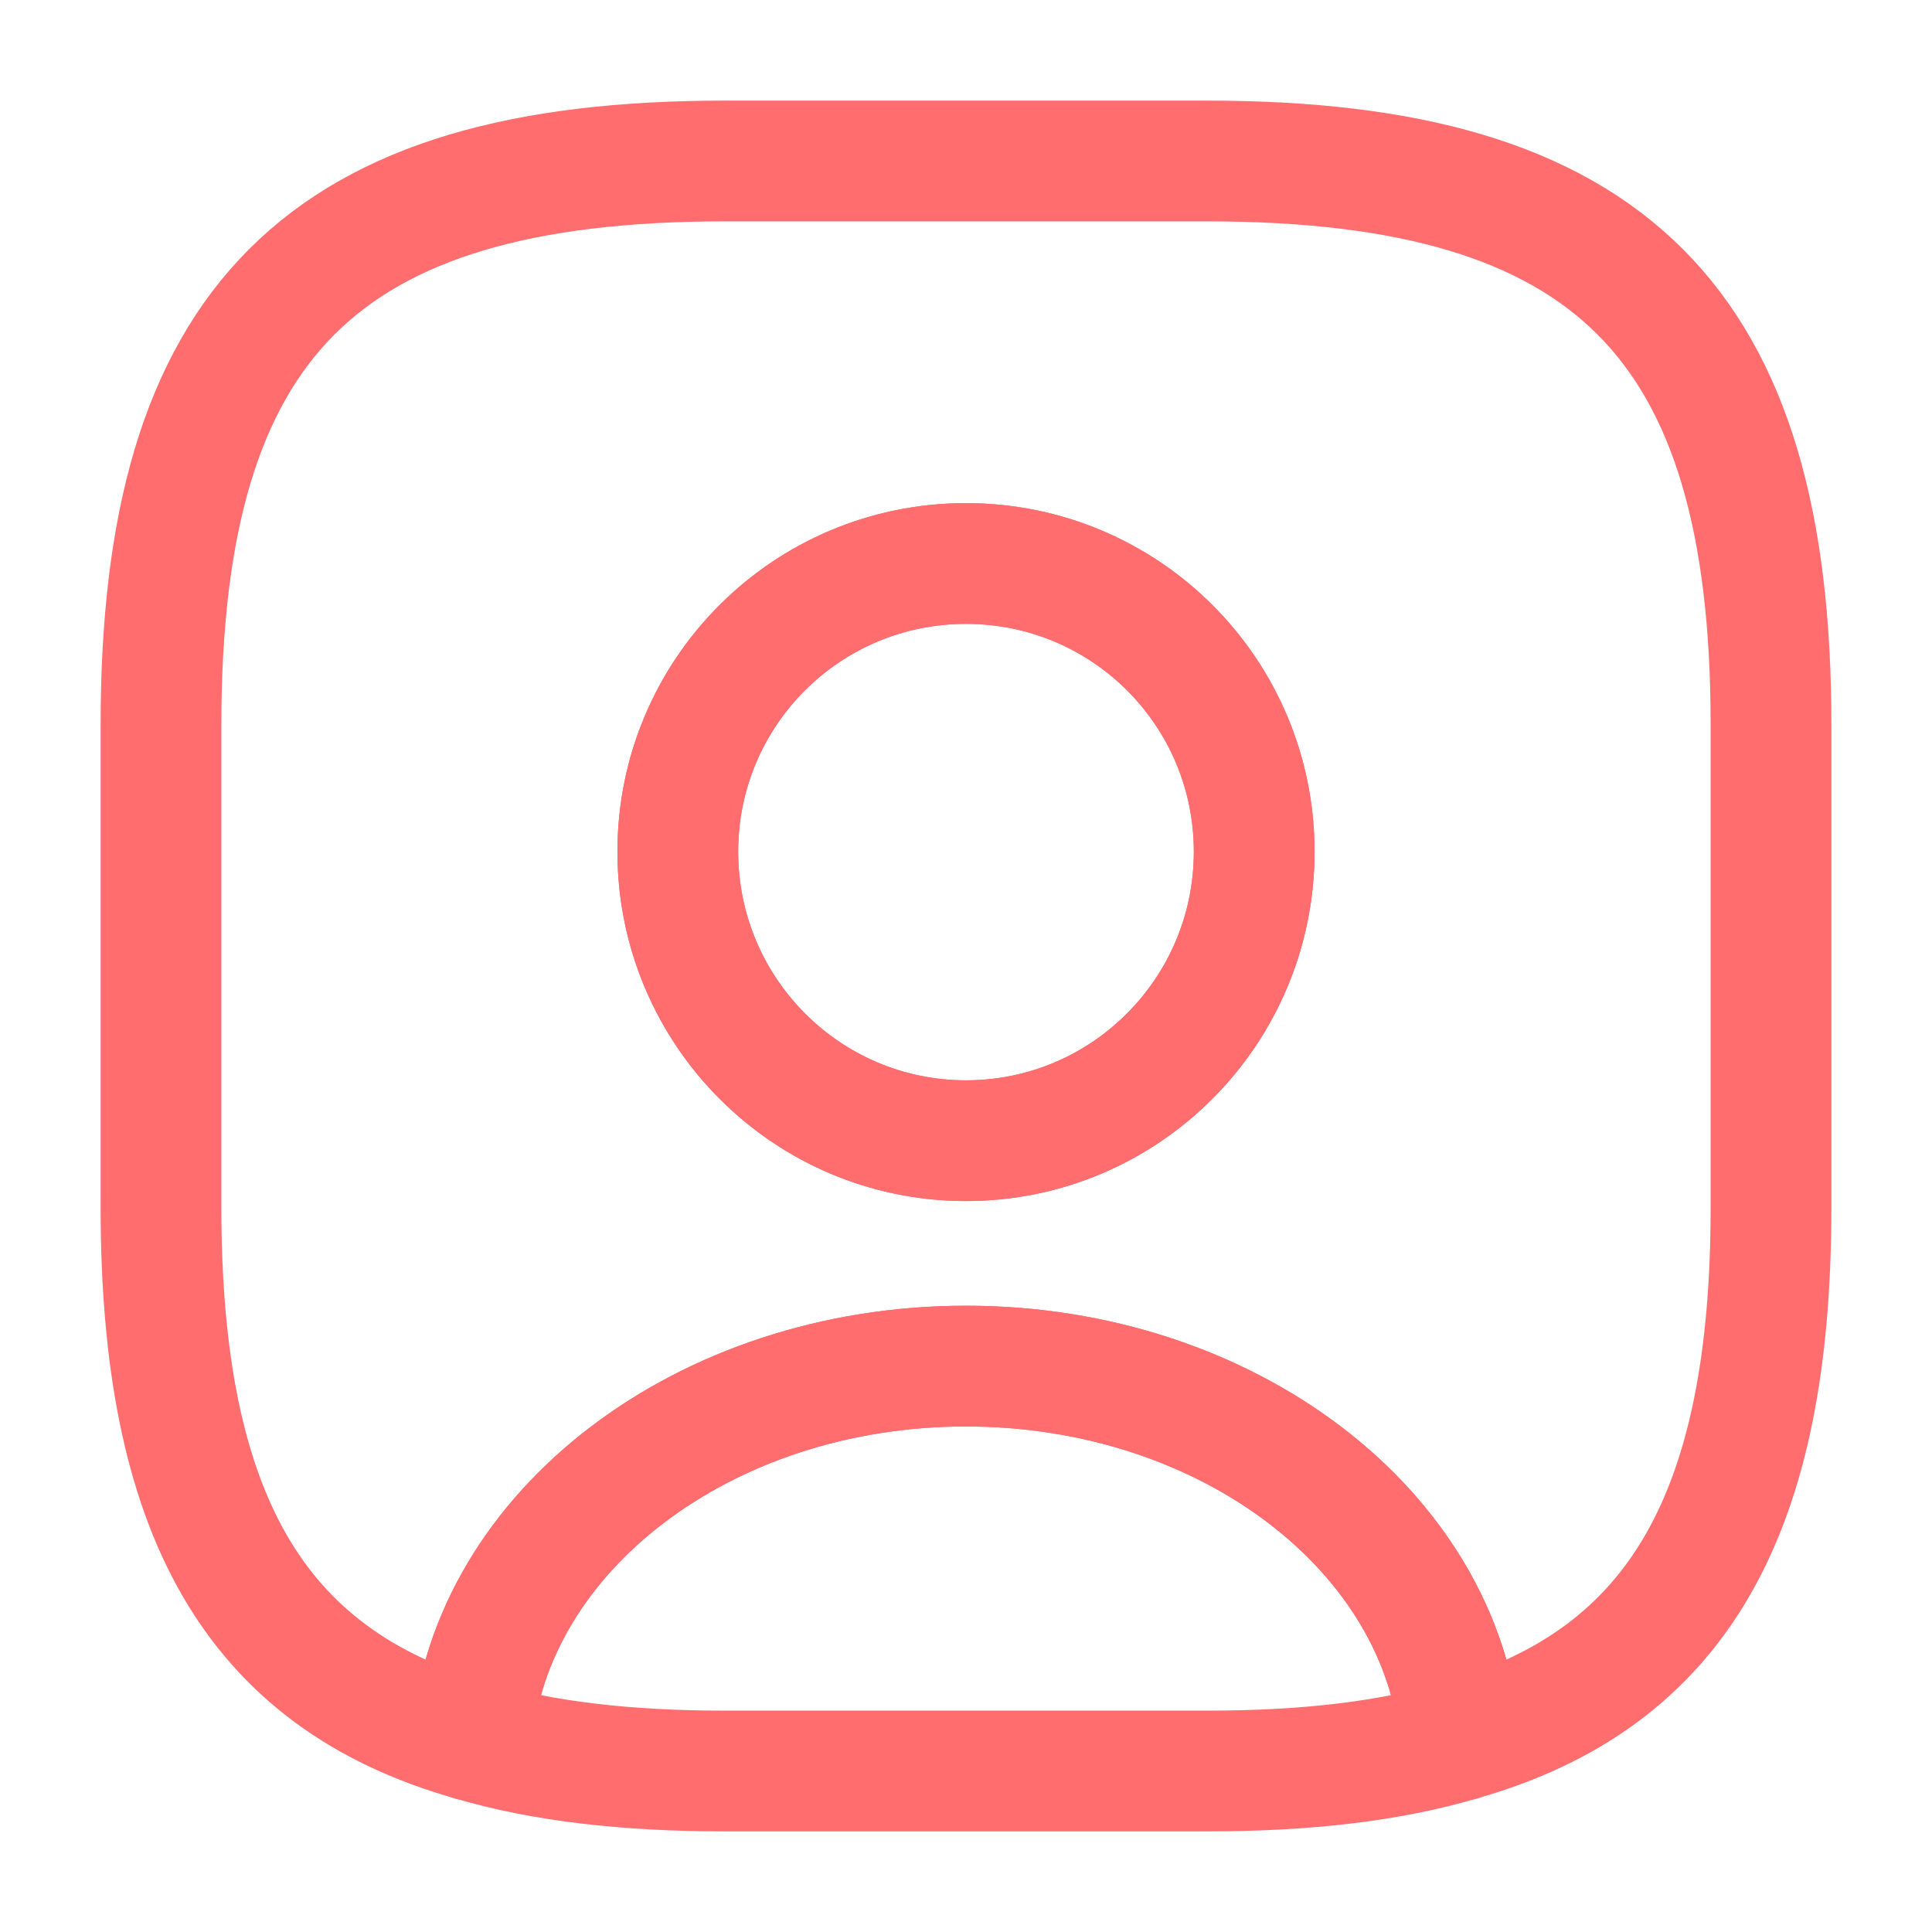 <svg width="24" height="24" viewBox="0 0 24 24" fill="none" xmlns="http://www.w3.org/2000/svg">
<g id="vuesax/linear/user-square">
<g id="vuesax/linear/user-square_2">
<g id="user-square">
<path id="Vector" d="M18.14 21.62C17.26 21.88 16.22 22 15 22H9C7.78 22 6.74 21.88 5.86 21.62C6.08 19.02 8.75 16.97 12 16.97C15.25 16.97 17.92 19.02 18.14 21.62Z" stroke="#FF6D6F" stroke-width="1.5" stroke-linecap="round" stroke-linejoin="round"/>
<path id="Vector_2" d="M15 2H9C4 2 2 4 2 9V15C2 18.78 3.14 20.85 5.86 21.62C6.08 19.02 8.75 16.97 12 16.97C15.25 16.97 17.92 19.02 18.14 21.62C20.86 20.85 22 18.78 22 15V9C22 4 20 2 15 2ZM12 14.17C10.02 14.17 8.42 12.56 8.42 10.58C8.42 8.6 10.02 7 12 7C13.98 7 15.58 8.6 15.58 10.58C15.58 12.56 13.98 14.17 12 14.17Z" stroke="#FF6D6F" stroke-width="1.5" stroke-linecap="round" stroke-linejoin="round"/>
<path id="Vector_3" d="M15.58 10.58C15.58 12.56 13.98 14.17 12 14.17C10.02 14.17 8.42 12.56 8.42 10.58C8.42 8.6 10.02 7 12 7C13.98 7 15.58 8.6 15.58 10.58Z" stroke="#FF6D6F" stroke-width="1.5" stroke-linecap="round" stroke-linejoin="round"/>
</g>
</g>
</g>
</svg>
